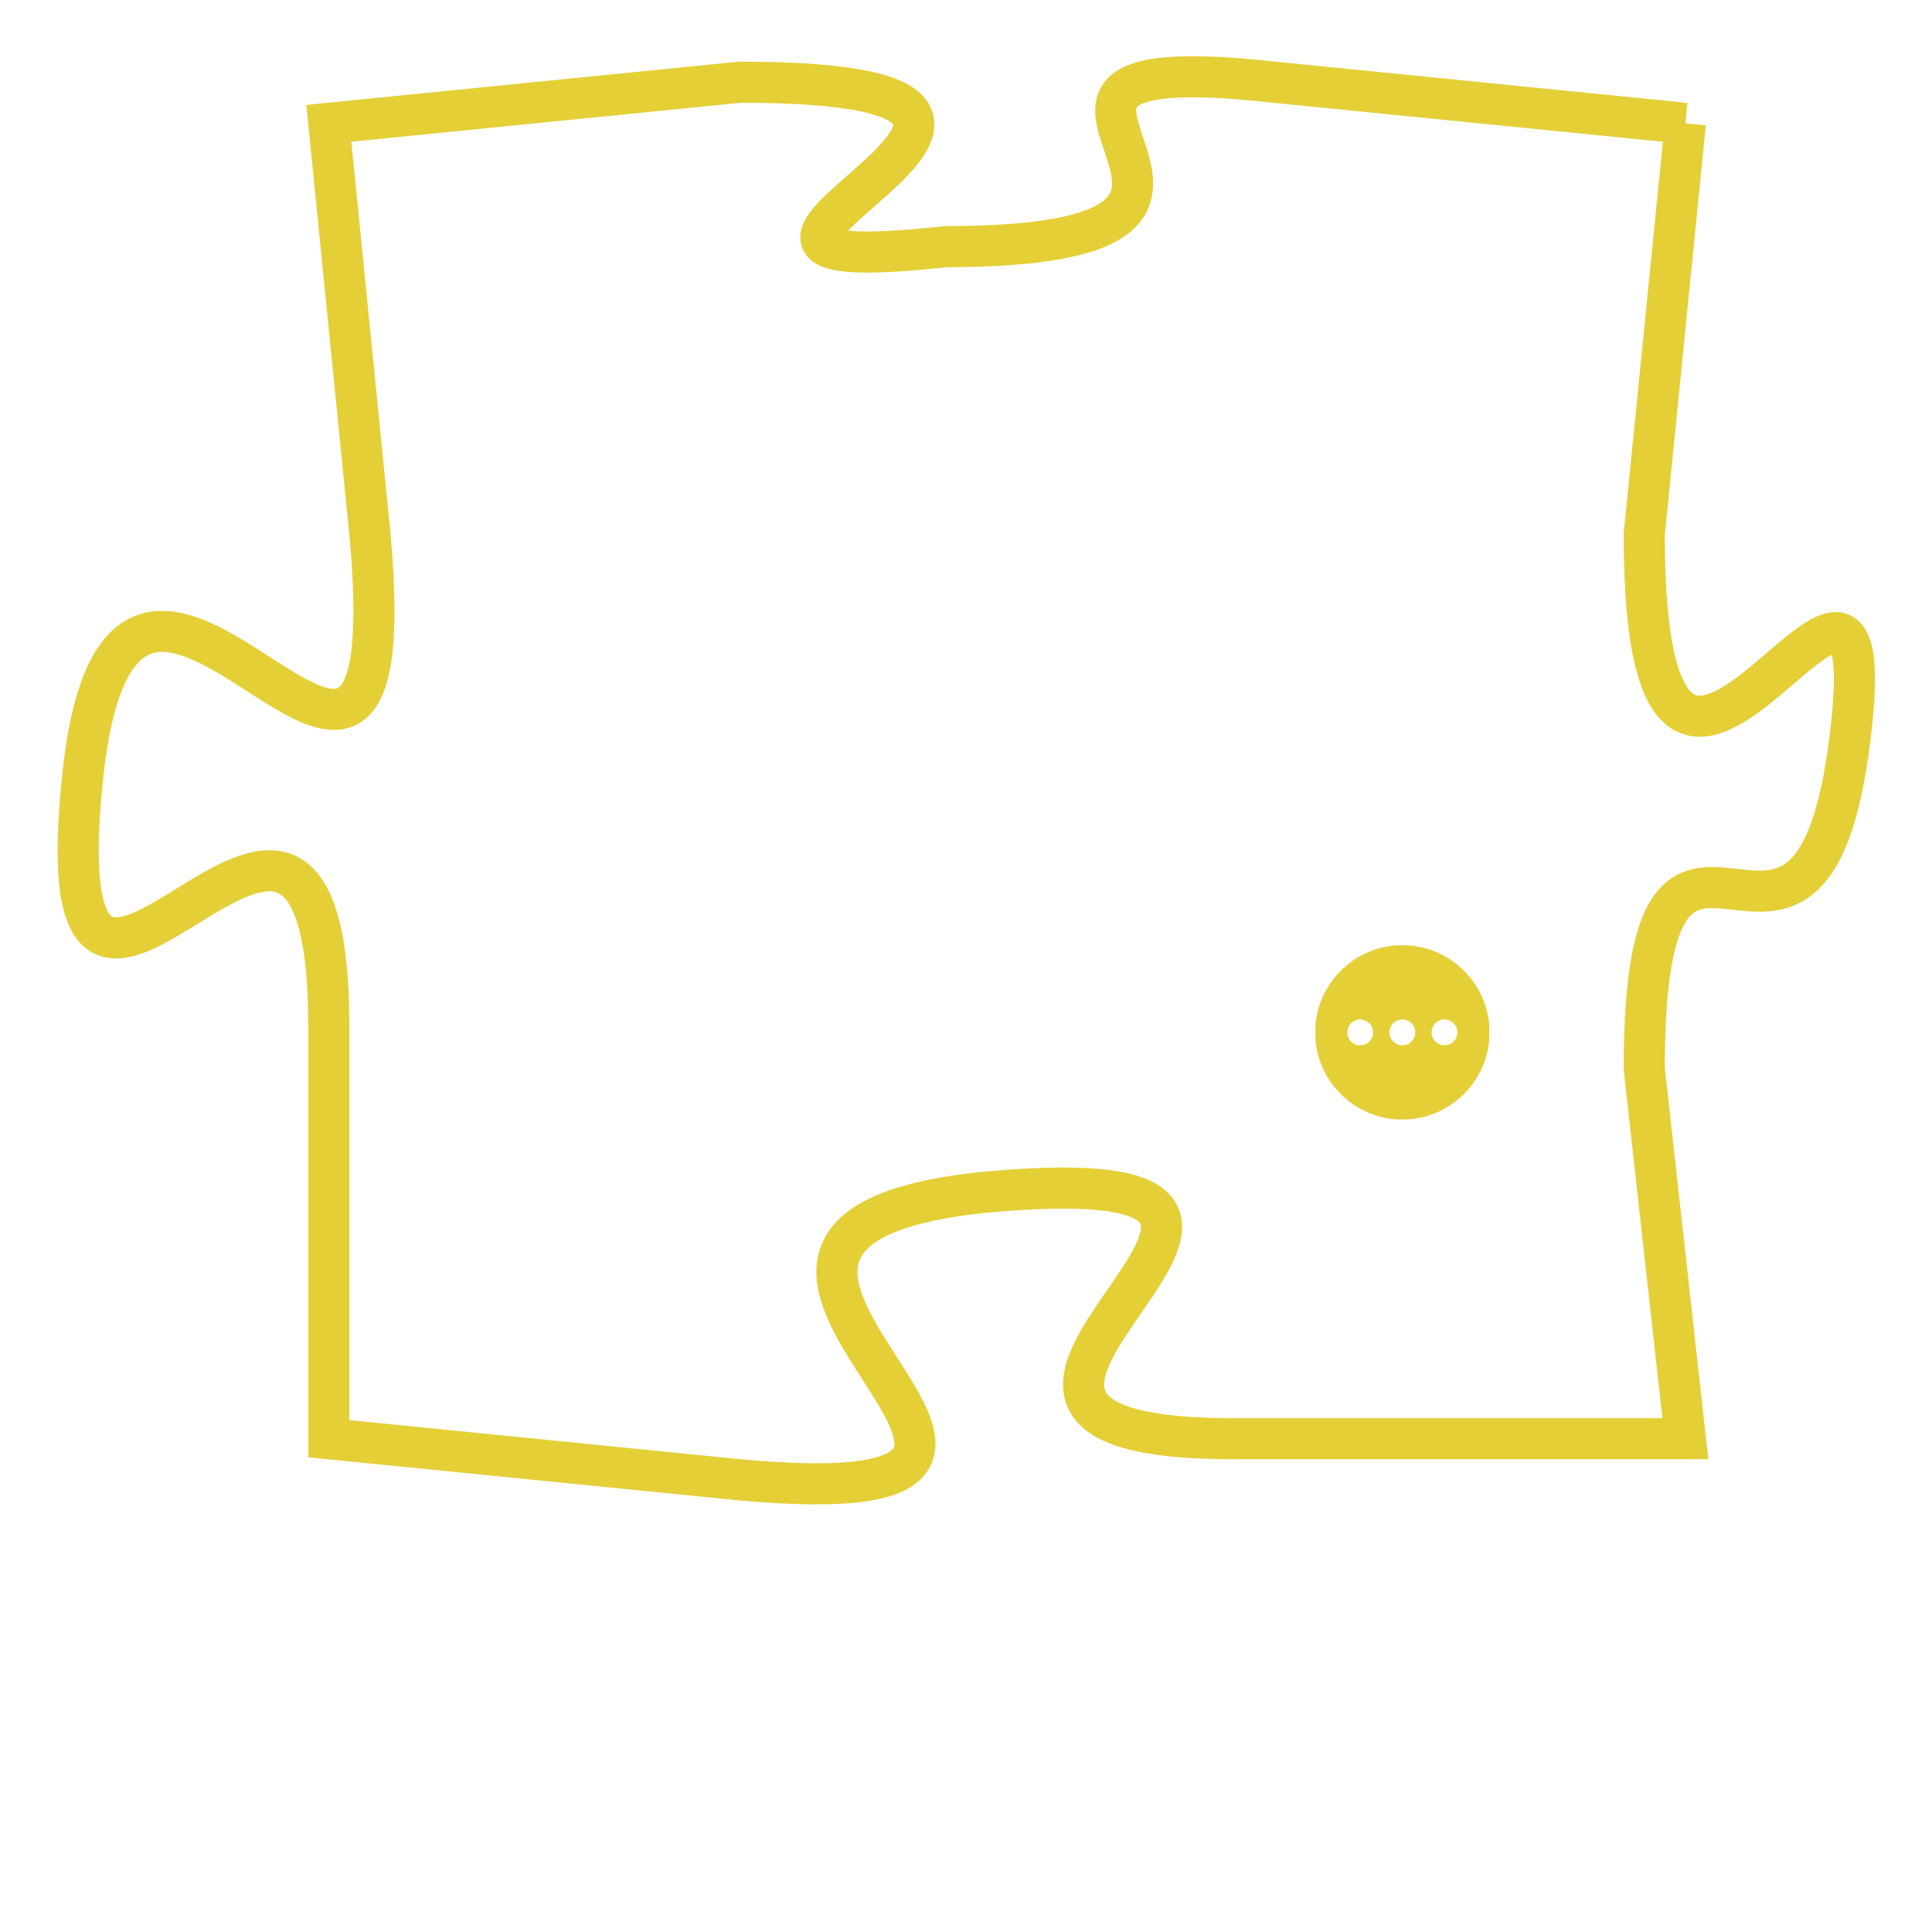 <svg version="1.1" xmlns="http://www.w3.org/2000/svg" xmlns:xlink="http://www.w3.org/1999/xlink" fill="transparent" x="0" y="0" width="350" height="350" preserveAspectRatio="xMinYMin slice"><style type="text/css">.links{fill:transparent;stroke: #E4CF37;}.links:hover{fill:#63D272; opacity:0.4;}</style><defs><g id="allt"><path id="t7538" d="M4257,1824 L4247,1823 C4238,1822 4249,1827 4239,1827 C4230,1828 4245,1823 4234,1823 L4224,1824 4224,1824 L4225,1834 C4226,1845 4219,1830 4218,1840 C4217,1850 4224,1836 4224,1846 L4224,1856 4224,1856 L4234,1857 C4245,1858 4230,1851 4240,1850 C4251,1849 4236,1856 4246,1856 L4257,1856 4257,1856 L4256,1847 C4256,1838 4260,1847 4261,1839 C4262,1831 4256,1845 4256,1834 L4257,1824"/></g><clipPath id="c" clipRule="evenodd" fill="transparent"><use href="#t7538"/></clipPath></defs><svg viewBox="4216 1821 47 38" preserveAspectRatio="xMinYMin meet"><svg width="4380" height="2430"><g><image crossorigin="anonymous" x="0" y="0" href="https://nftpuzzle.license-token.com/assets/completepuzzle.svg" width="100%" height="100%" /><g class="links"><use href="#t7538"/></g></g></svg><svg x="4248" y="1844" height="9%" width="9%" viewBox="0 0 330 330"><g><a xlink:href="https://nftpuzzle.license-token.com/" class="links"><title>See the most innovative NFT based token software licensing project</title><path fill="#E4CF37" id="more" d="M165,0C74.019,0,0,74.019,0,165s74.019,165,165,165s165-74.019,165-165S255.981,0,165,0z M85,190 c-13.785,0-25-11.215-25-25s11.215-25,25-25s25,11.215,25,25S98.785,190,85,190z M165,190c-13.785,0-25-11.215-25-25 s11.215-25,25-25s25,11.215,25,25S178.785,190,165,190z M245,190c-13.785,0-25-11.215-25-25s11.215-25,25-25 c13.785,0,25,11.215,25,25S258.785,190,245,190z"></path></a></g></svg></svg></svg>
